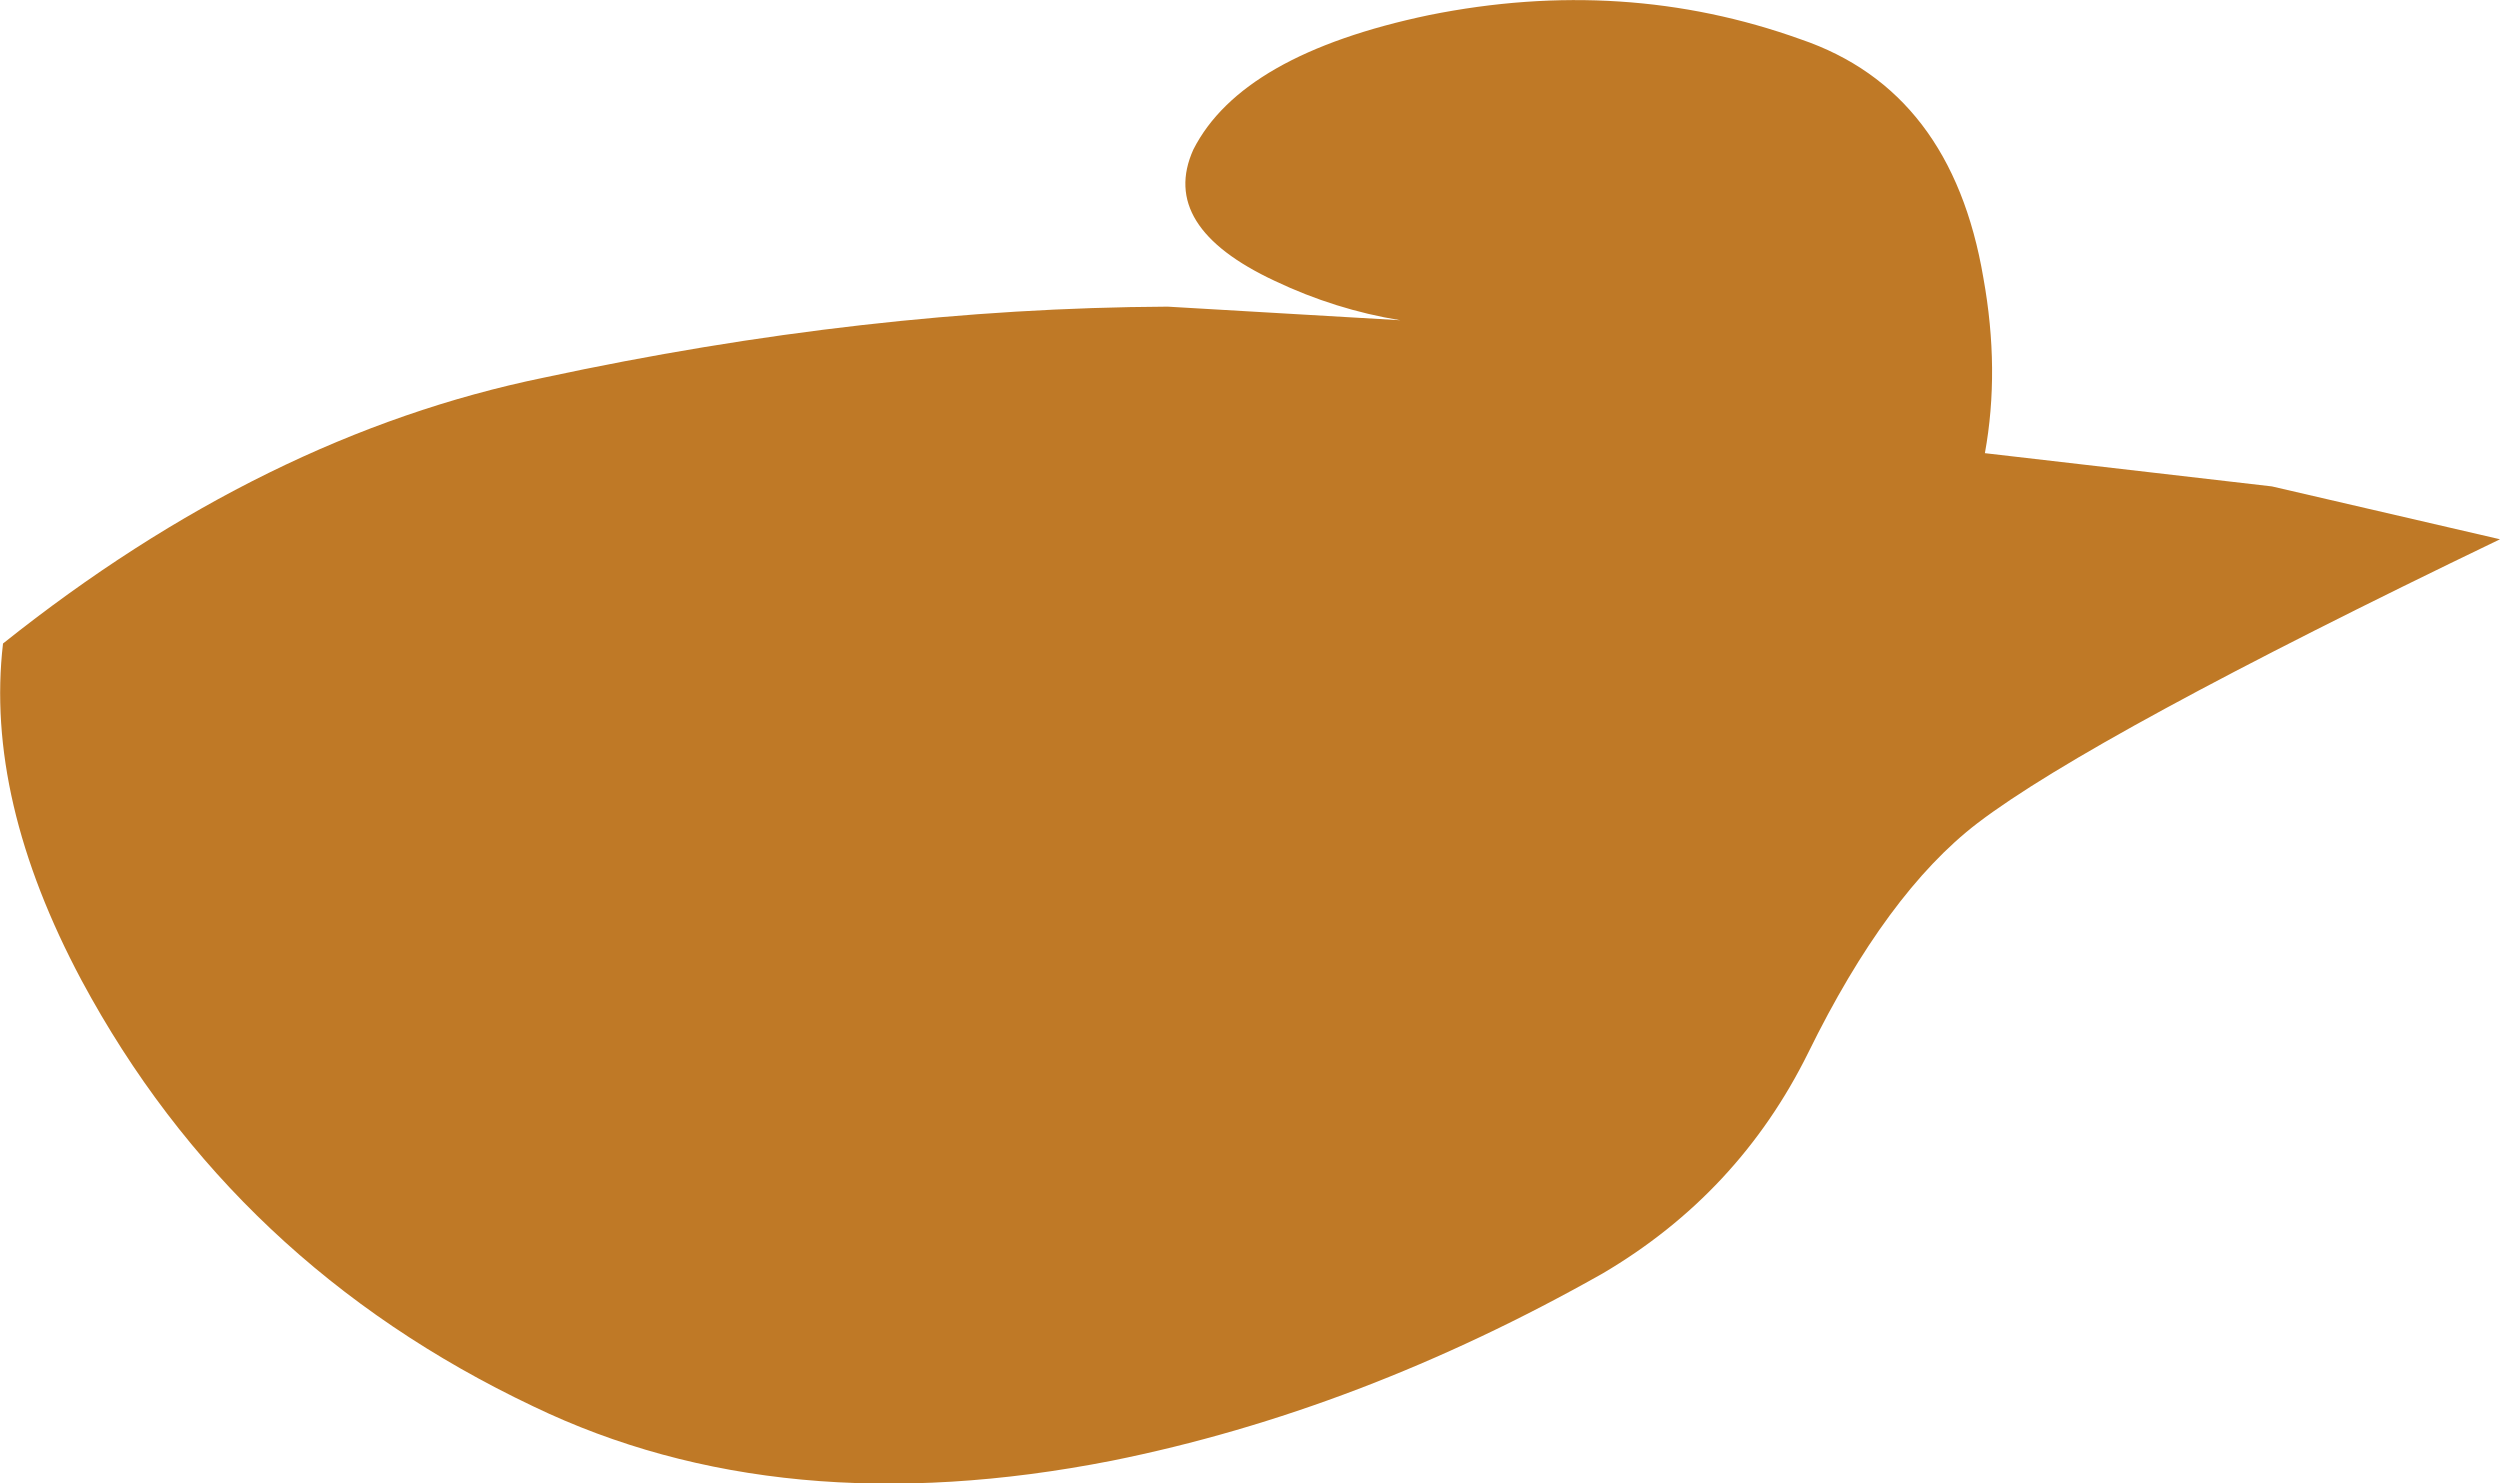 <?xml version="1.0" encoding="UTF-8" standalone="no"?>
<svg xmlns:xlink="http://www.w3.org/1999/xlink" height="49.1px" width="82.75px" xmlns="http://www.w3.org/2000/svg">
  <g transform="matrix(1.0, 0.0, 0.0, 1.0, 83.65, 127.25)">
    <path d="M-8.45 -111.15 L-0.9 -109.4 Q-14.4 -102.9 -18.2 -100.0 -21.2 -97.7 -23.8 -92.4 -26.1 -87.75 -30.6 -85.1 -38.65 -80.55 -46.85 -78.9 -57.8 -76.75 -66.0 -80.7 -75.9 -85.4 -80.95 -94.8 -84.15 -100.8 -83.55 -105.95 -74.9 -112.85 -65.65 -114.75 -54.95 -117.05 -45.0 -117.1 L-37.3 -116.65 Q-39.45 -117.0 -41.45 -117.95 -45.3 -119.75 -44.15 -122.3 -42.55 -125.45 -36.35 -126.75 -29.9 -128.05 -24.05 -125.95 -19.05 -124.25 -18.0 -118.05 -17.45 -115.0 -17.95 -112.25 L-8.45 -111.15" fill="#bf7926" fill-rule="evenodd" stroke="none"/>
  </g>
</svg>
